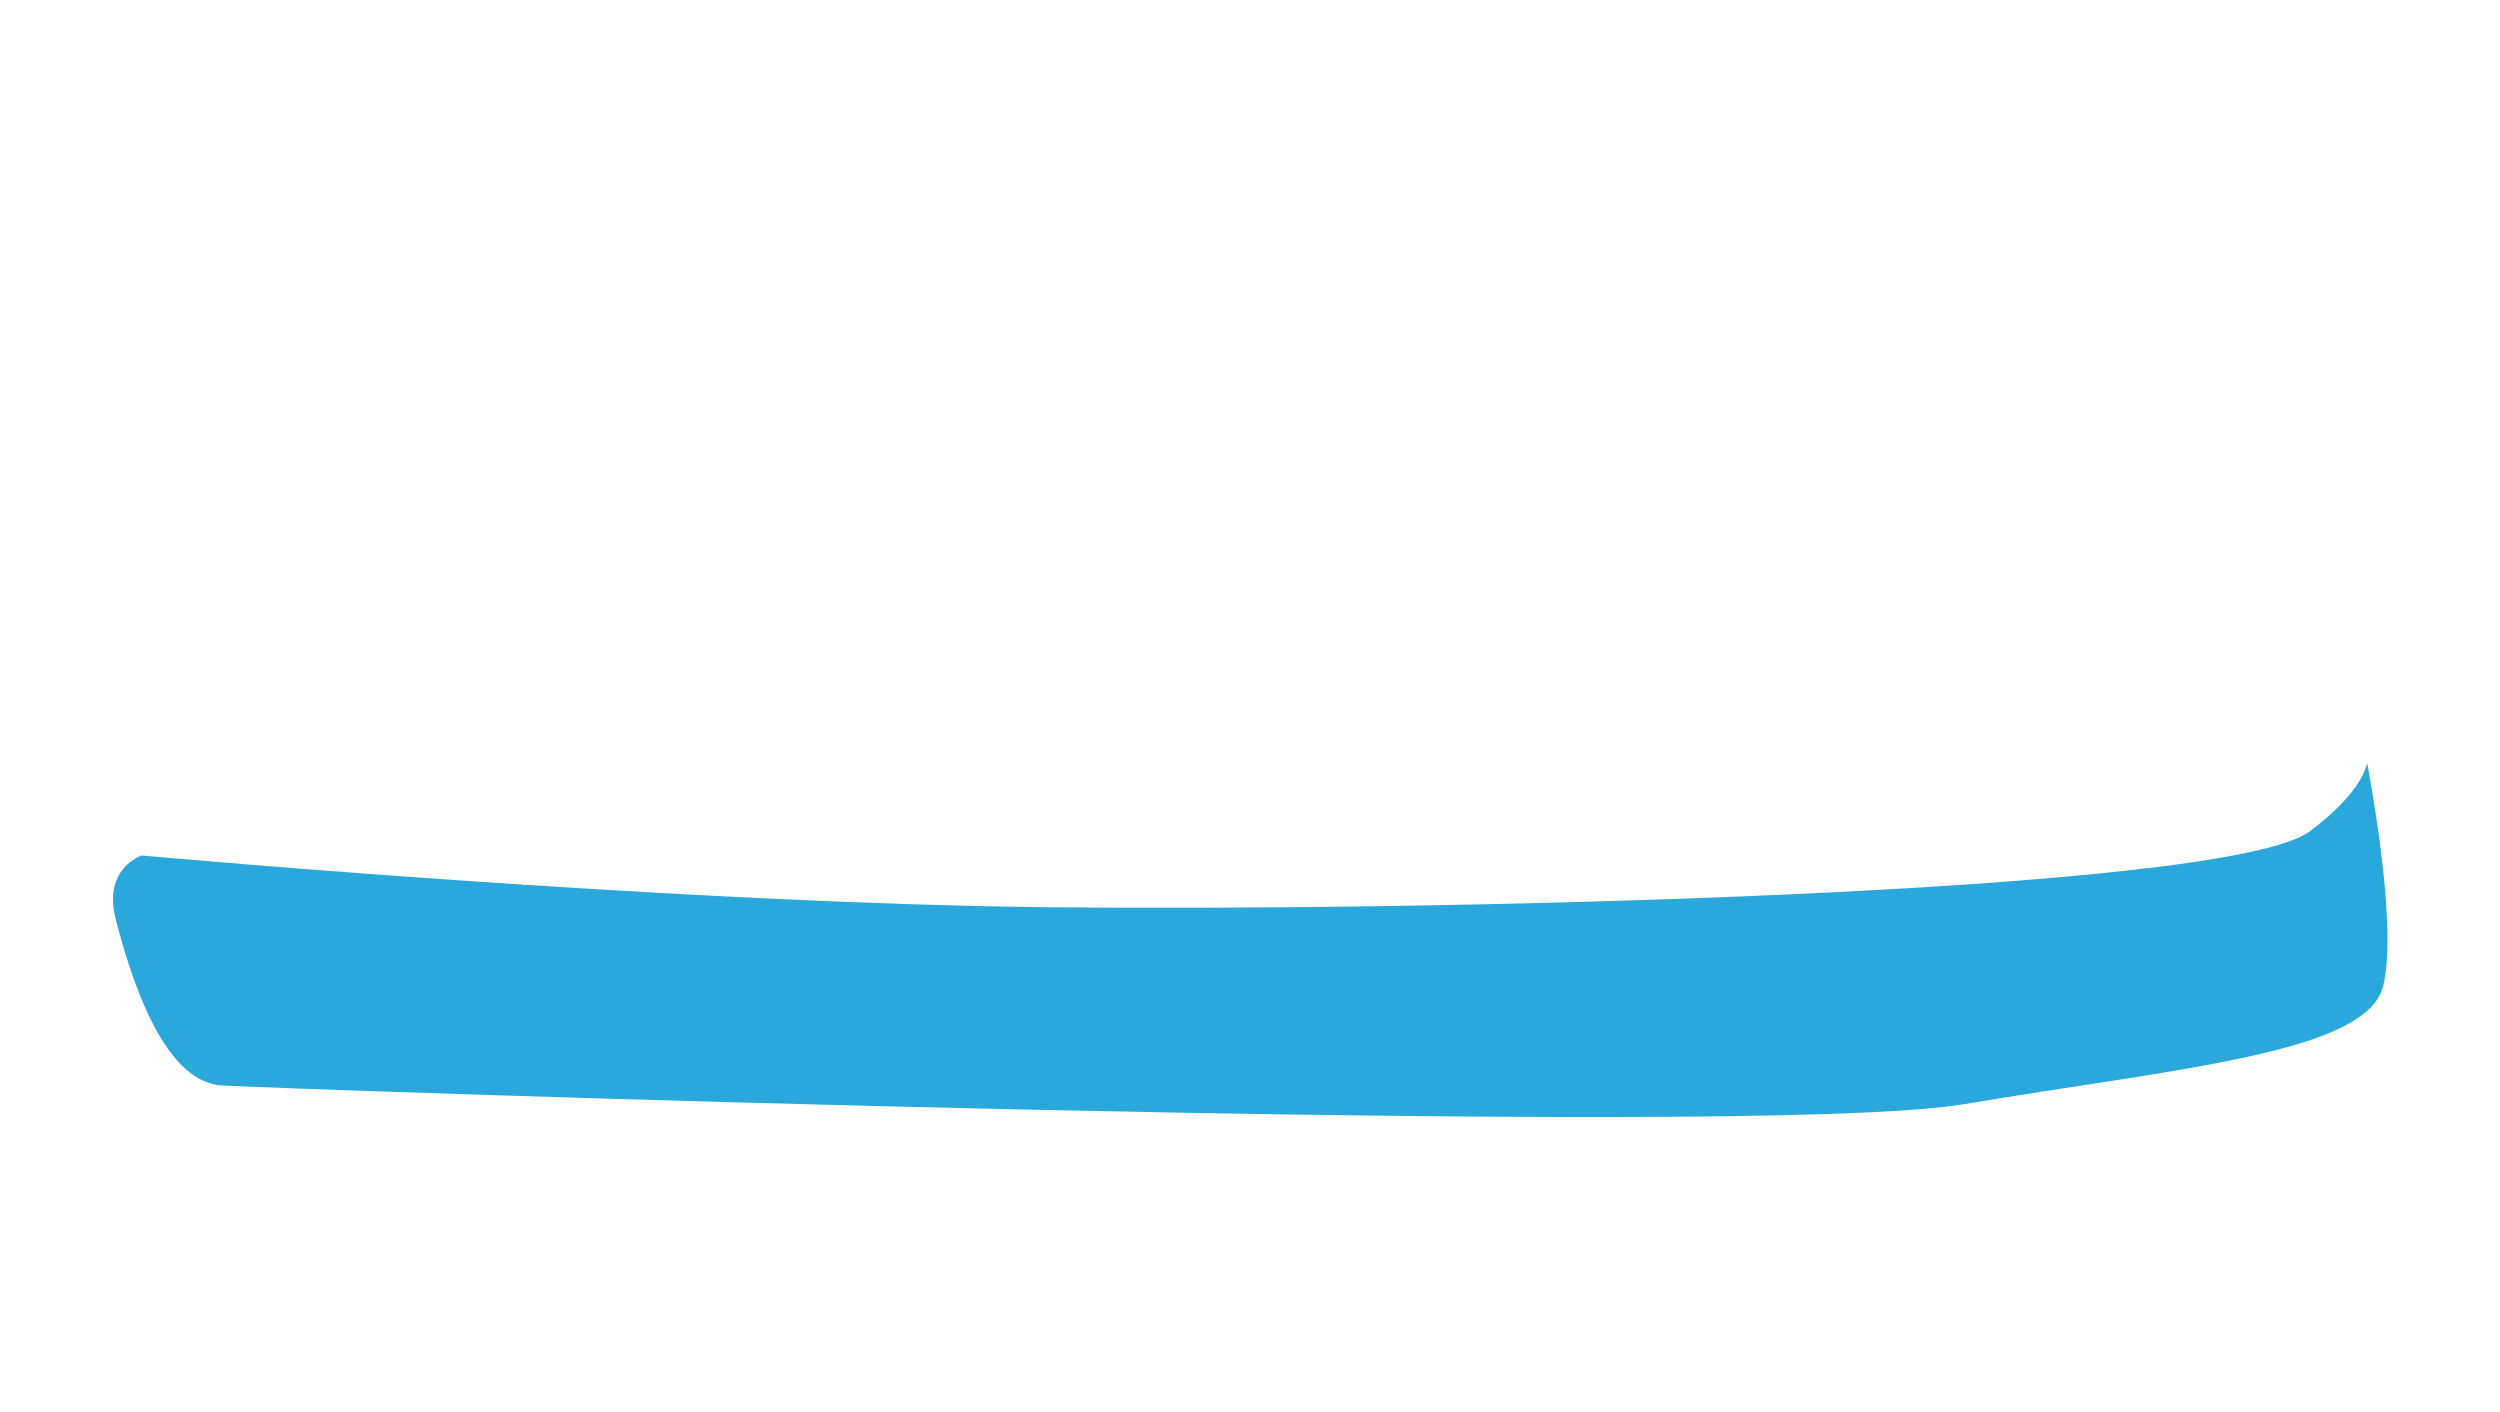<svg width="354" height="200" viewBox="0 0 354 200" fill="none" xmlns="http://www.w3.org/2000/svg">
<path d="M337.445 139.656C335.055 149.156 308.285 151.276 278.065 156.356C247.825 161.466 39.945 154.236 31.385 153.696C22.805 153.156 18.265 137.366 16.385 130.166C14.515 122.936 20.065 121.136 20.065 121.136C20.065 121.136 43.865 123.306 74.215 125.276C74.265 125.526 74.315 125.546 74.315 125.276C96.985 126.756 123.355 128.136 146.125 128.436C146.595 128.436 147.065 128.436 147.555 128.456C201.435 129.076 315.425 126.626 327.165 117.656C332.735 113.386 334.685 110.206 335.185 108.036C336.555 115.456 339.295 132.356 337.445 139.656Z" fill="#2AA8DB"/>
</svg>
